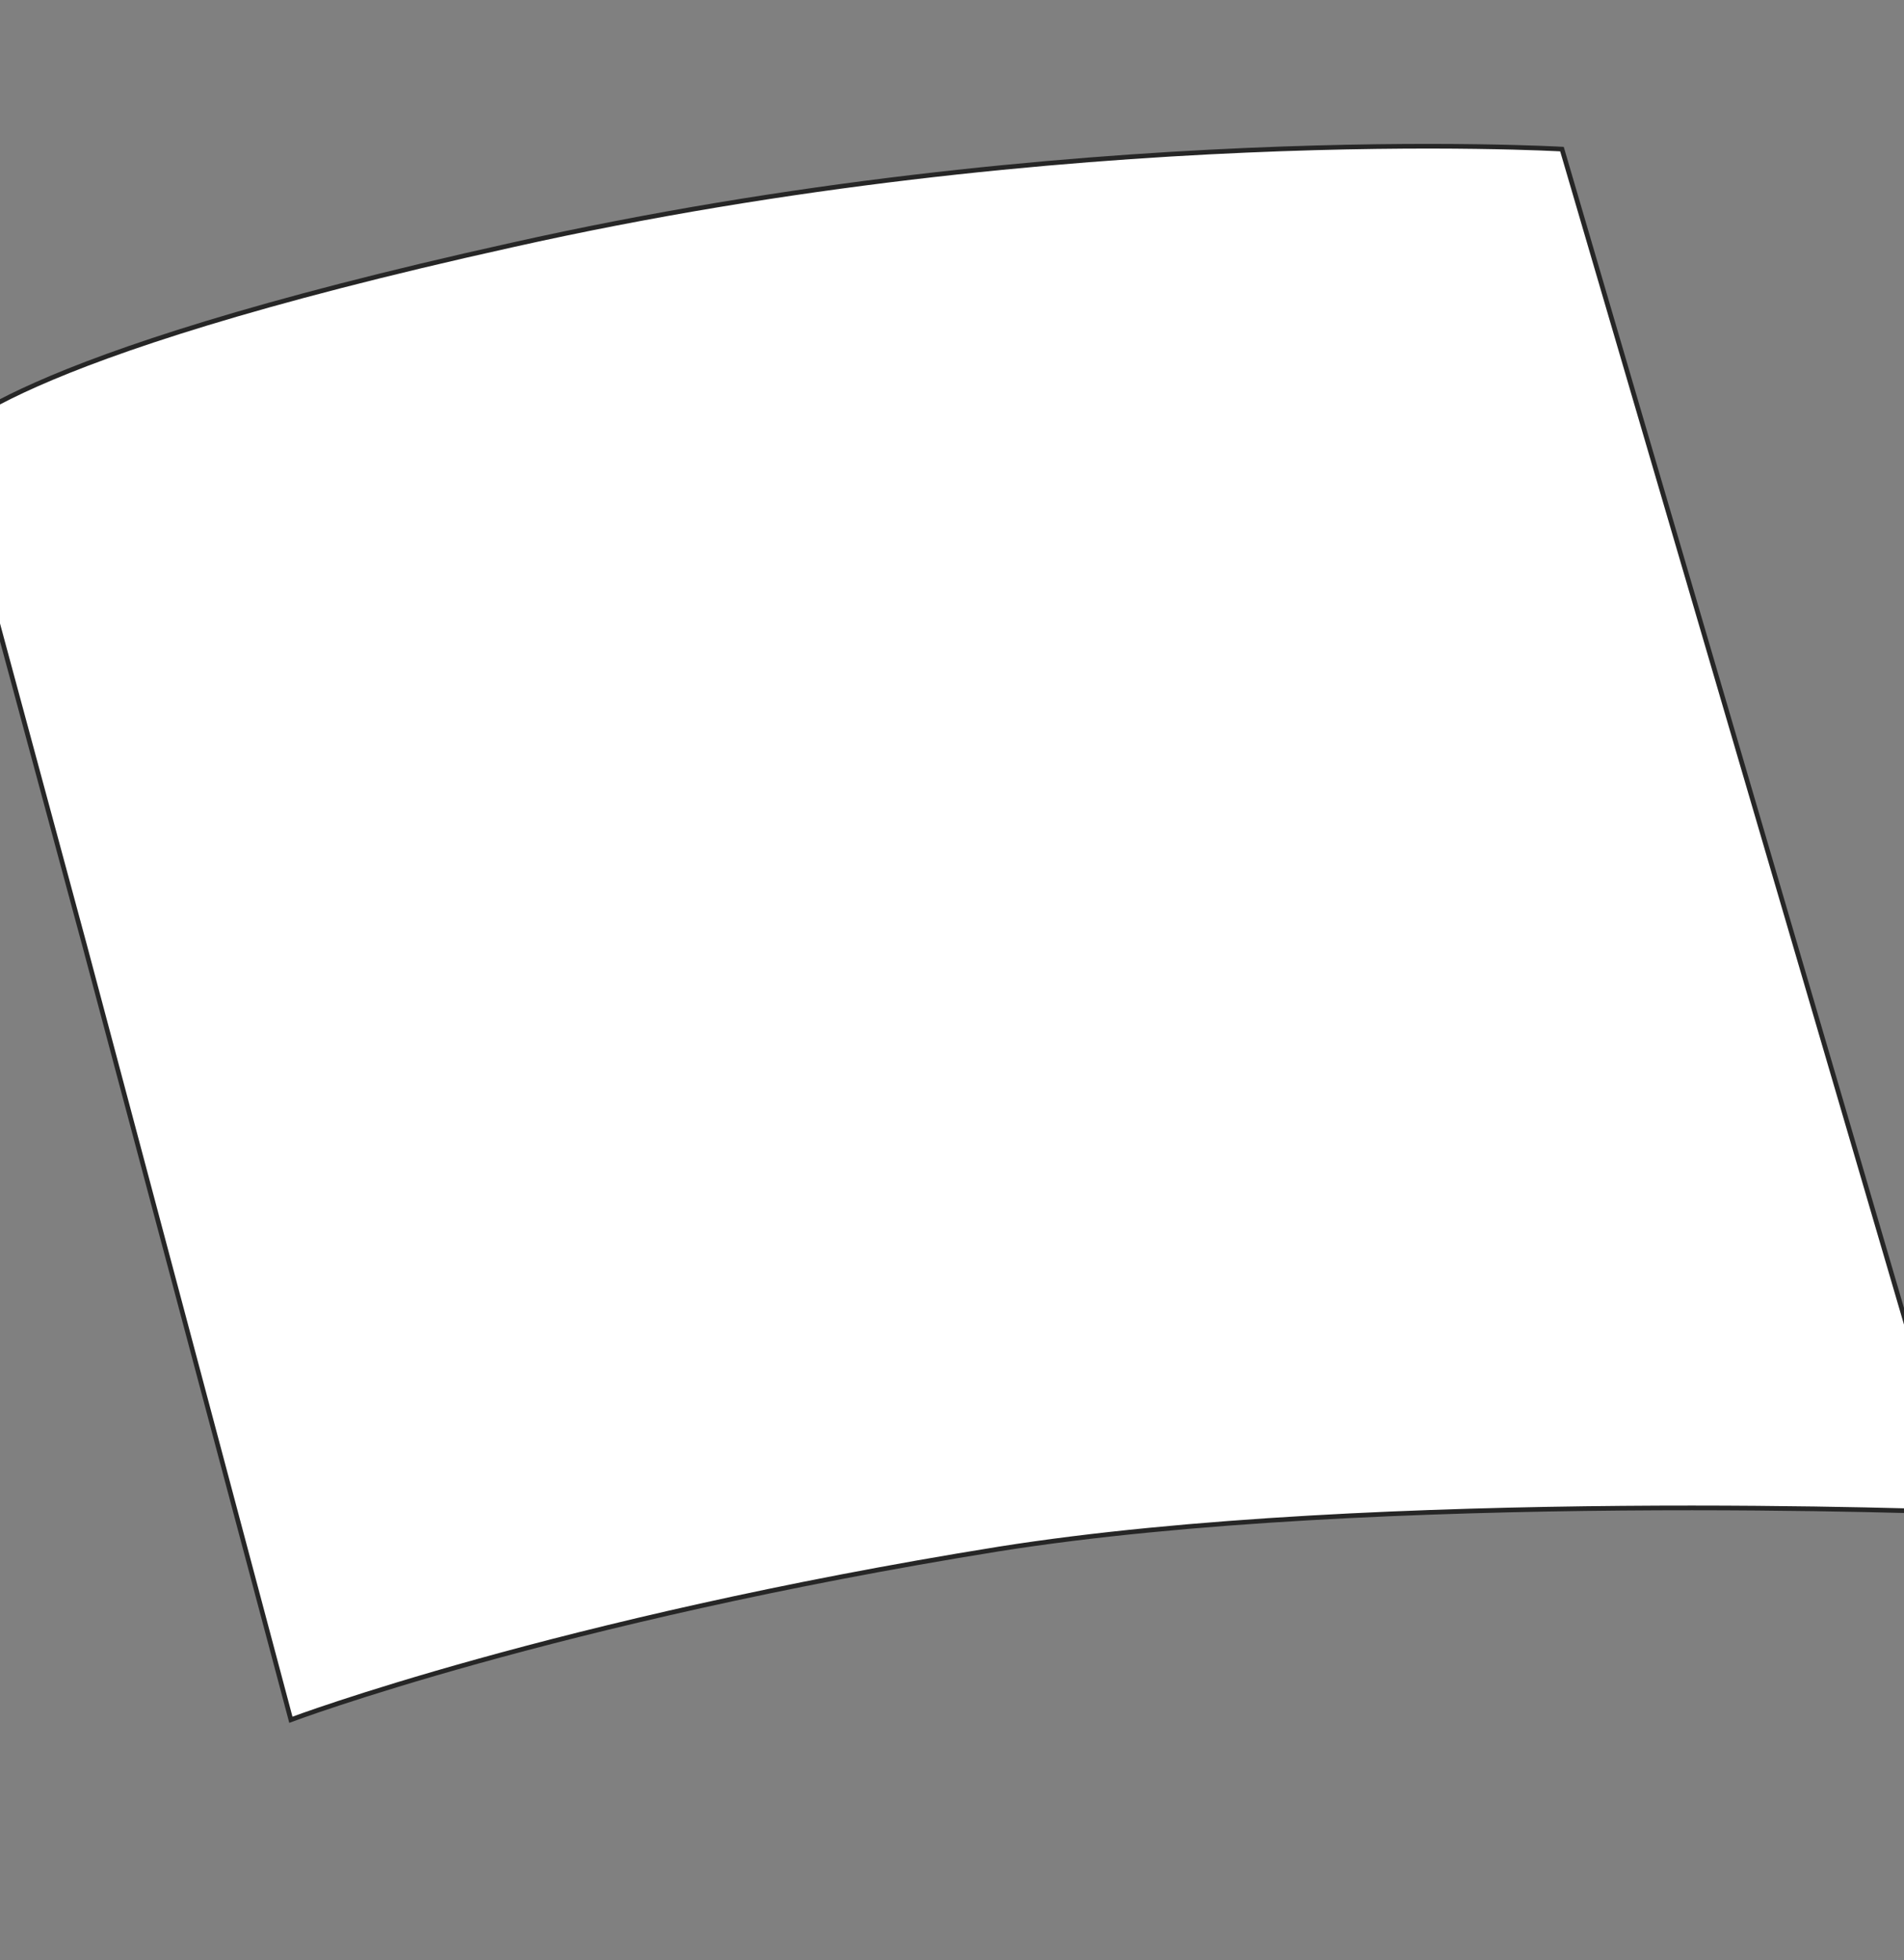 <svg width="202" height="208" viewBox="0 0 202 208" fill="none" xmlns="http://www.w3.org/2000/svg" xmlns:xlink="http://www.w3.org/1999/xlink">
<rect x="0" y="0" width="202" height="208" fill="#808080" stroke="none"/>
<path d="M23.721,53.362L0.152,135.171C0.152,135.171 29.506,140.525 73.859,158.3C111.57,173.506 163.422,207.558 163.422,207.558L201.562,61.714C201.562,61.714 158.28,32.16 100.857,13.1C47.719,-4.676 38.934,-0.178 38.934,-0.178L23.721,53.362Z" transform="rotate(329.015 100.857 103.436)" fill="#FFFFFF" stroke="#262626" stroke-width="0.496" stroke-miterlimit="10"/>
</svg>
